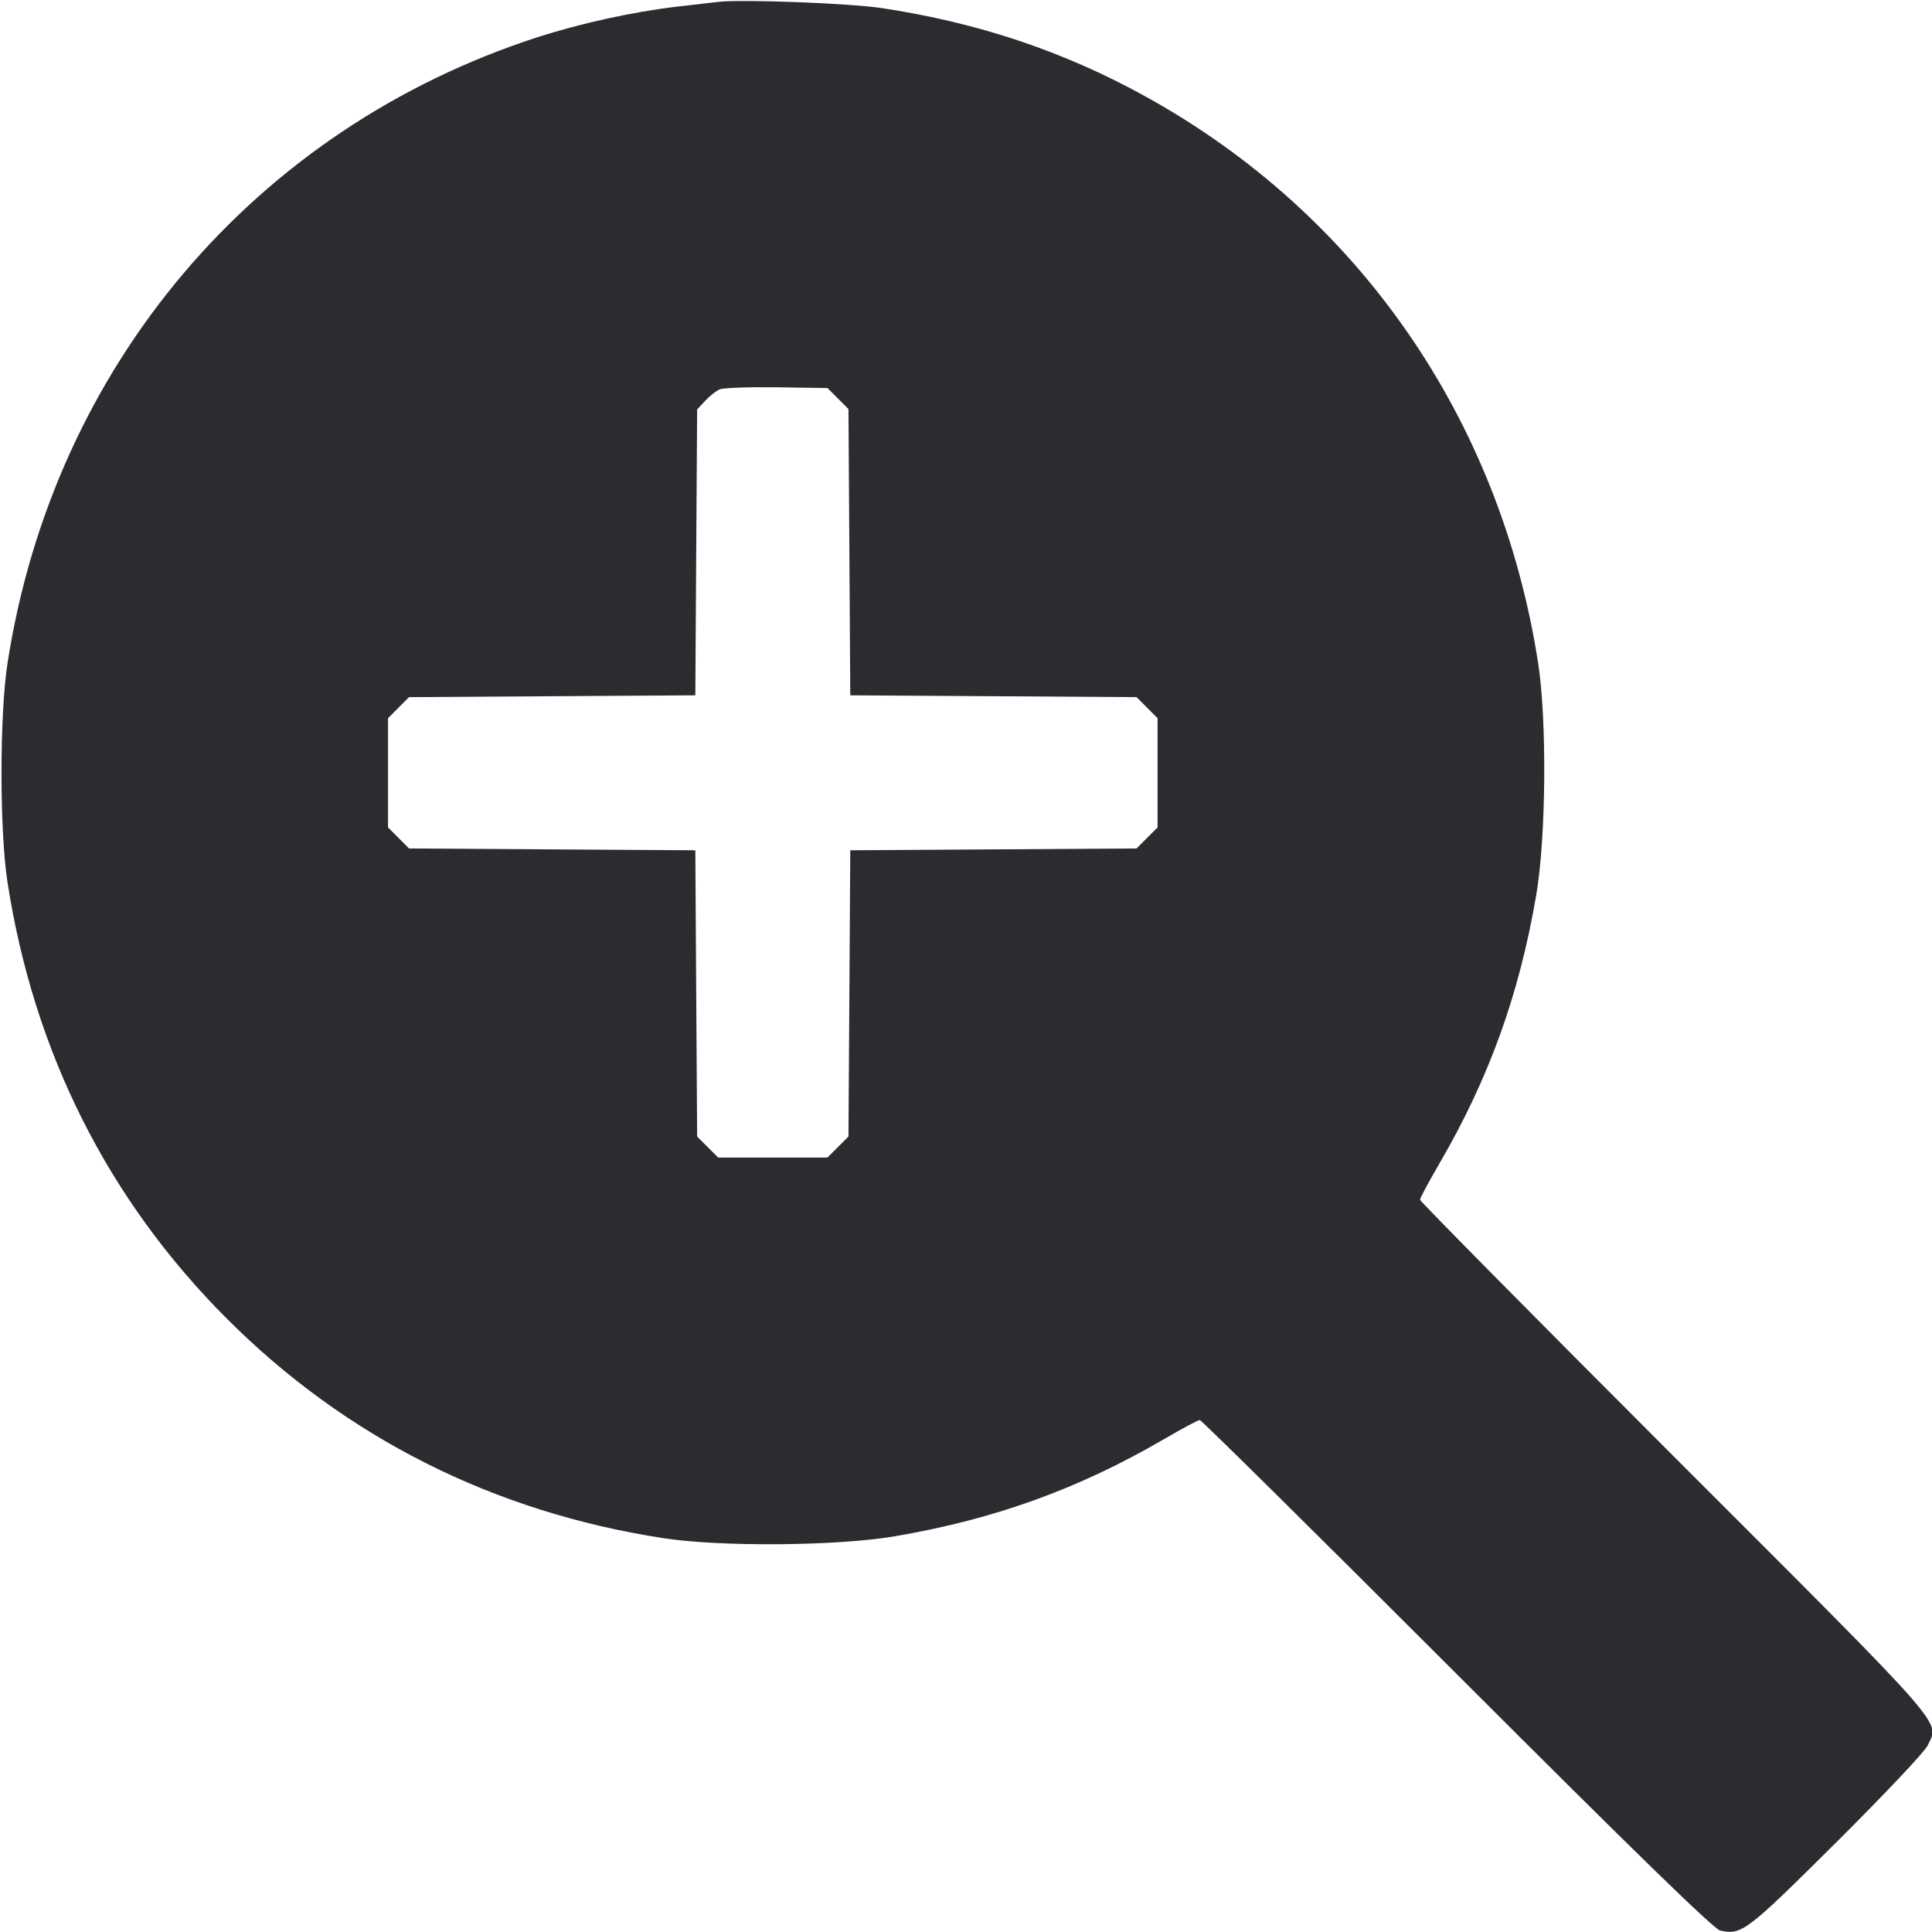 <svg width="50" height="50" viewBox="0 0 50 50" fill="none" xmlns="http://www.w3.org/2000/svg"><path d="M18.583 0.049 C 18.423 0.067,17.943 0.123,17.516 0.173 C 16.395 0.303,15.016 0.606,13.917 0.961 C 6.588 3.333,1.384 9.479,0.194 17.167 C -0.013 18.505,-0.013 21.495,0.194 22.833 C 0.875 27.232,2.793 31.048,5.872 34.128 C 8.953 37.208,12.775 39.131,17.167 39.808 C 18.652 40.037,21.673 40.012,23.162 39.758 C 25.744 39.317,27.908 38.536,30.133 37.240 C 30.595 36.970,31.008 36.750,31.050 36.750 C 31.091 36.750,34.087 39.711,37.706 43.331 C 42.355 47.980,44.354 49.926,44.518 49.962 C 45.075 50.085,45.196 49.992,47.518 47.684 C 48.743 46.466,49.807 45.340,49.882 45.182 C 50.195 44.522,50.534 44.909,43.336 37.711 C 39.714 34.088,36.750 31.091,36.750 31.049 C 36.750 31.008,36.970 30.595,37.240 30.133 C 38.536 27.908,39.317 25.744,39.758 23.162 C 40.012 21.672,40.037 18.651,39.808 17.167 C 38.830 10.841,35.152 5.534,29.637 2.492 C 27.527 1.328,25.332 0.592,22.833 0.211 C 21.999 0.084,19.200 -0.023,18.583 0.049 M21.686 10.314 L 21.958 10.586 21.982 14.291 L 22.005 17.995 25.709 18.018 L 29.414 18.042 29.686 18.314 L 29.958 18.587 29.958 20.000 L 29.958 21.413 29.686 21.686 L 29.414 21.958 25.709 21.982 L 22.005 22.005 21.982 25.709 L 21.958 29.414 21.686 29.686 L 21.413 29.958 20.000 29.958 L 18.587 29.958 18.314 29.686 L 18.042 29.414 18.018 25.709 L 17.995 22.005 14.291 21.982 L 10.586 21.958 10.314 21.686 L 10.042 21.413 10.042 20.000 L 10.042 18.587 10.314 18.314 L 10.586 18.042 14.291 18.018 L 17.995 17.995 18.018 14.296 L 18.042 10.597 18.250 10.373 C 18.365 10.249,18.533 10.116,18.625 10.077 C 18.717 10.037,19.382 10.013,20.103 10.023 L 21.414 10.042 21.686 10.314 " fill="#2B2C30" stroke="none" fill-rule="evenodd"></path></svg>